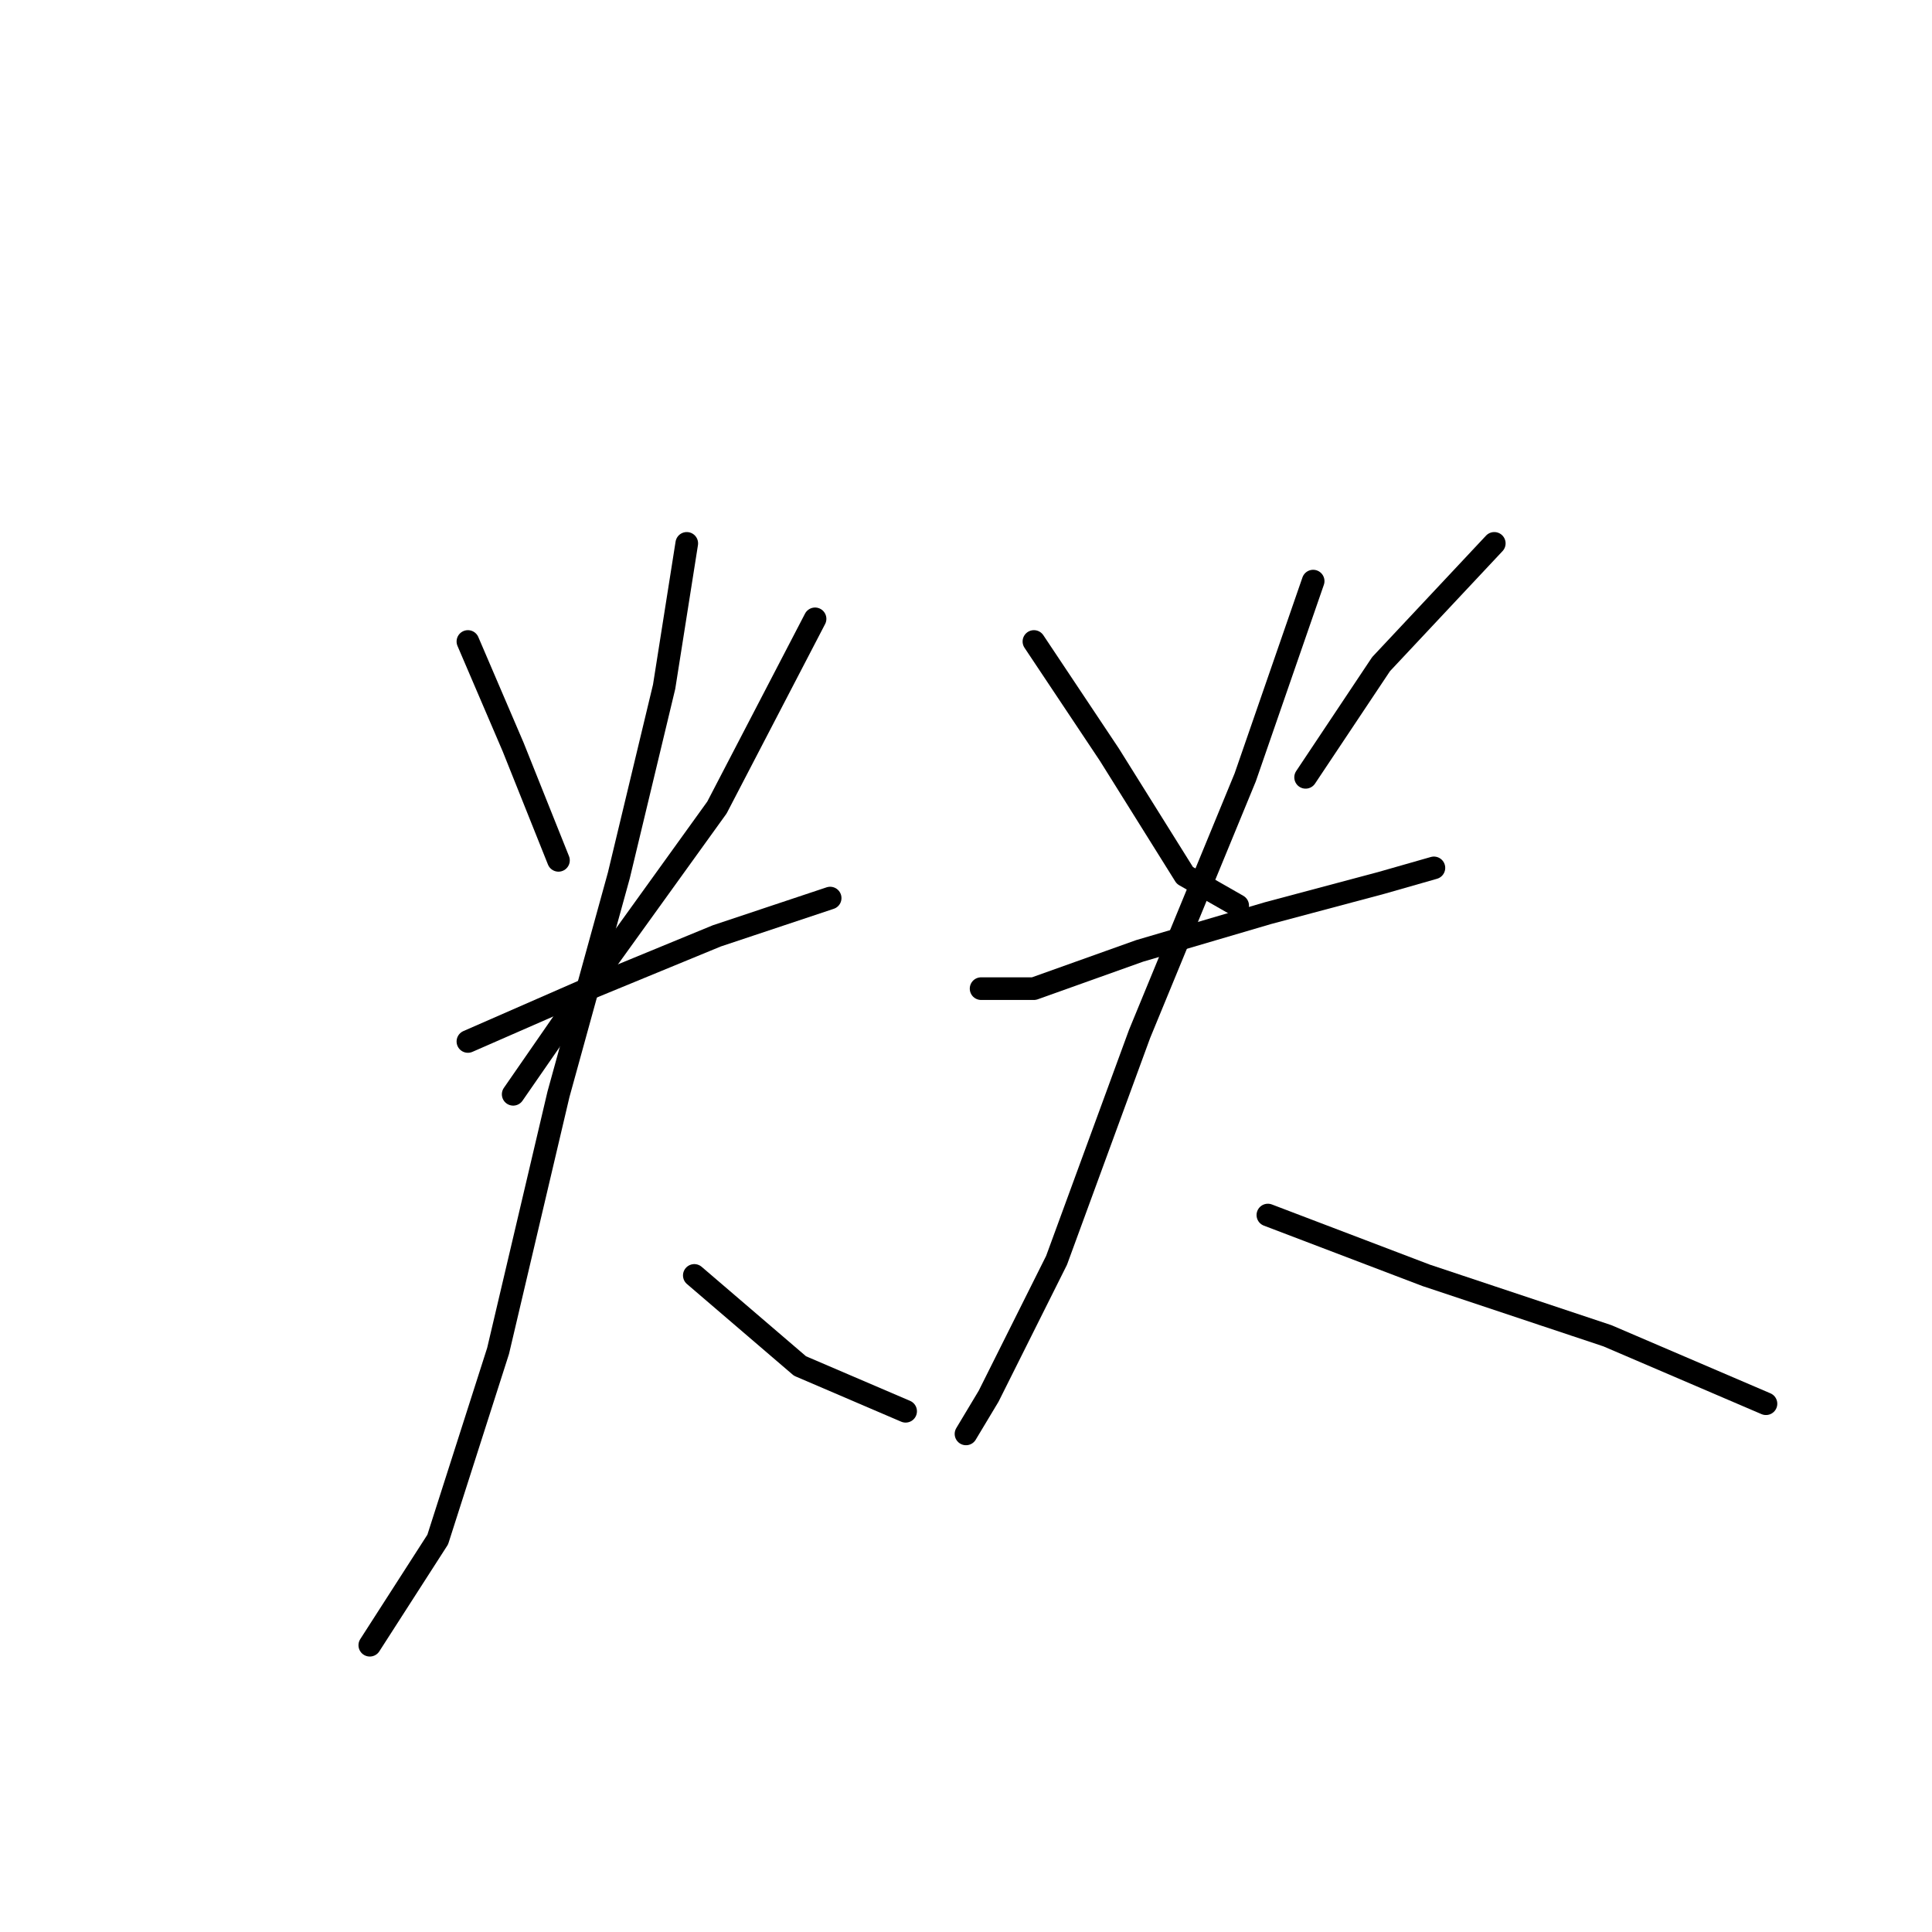<?xml version="1.0" standalone="no"?>
    <svg width="256" height="256" xmlns="http://www.w3.org/2000/svg" version="1.1">
    <polyline stroke="black" stroke-width="3" stroke-linecap="round" fill="transparent" stroke-linejoin="round" points="62 85 68 99 74 114 74 114 " />
        <polyline stroke="black" stroke-width="3" stroke-linecap="round" fill="transparent" stroke-linejoin="round" points="108 82 95 107 77 132 68 145 68 145 " />
        <polyline stroke="black" stroke-width="3" stroke-linecap="round" fill="transparent" stroke-linejoin="round" points="62 138 78 131 95 124 110 119 110 119 " />
        <polyline stroke="black" stroke-width="3" stroke-linecap="round" fill="transparent" stroke-linejoin="round" points="91 72 88 91 82 116 74 145 66 179 58 204 49 218 49 218 " />
        <polyline stroke="black" stroke-width="3" stroke-linecap="round" fill="transparent" stroke-linejoin="round" points="92 169 106 181 120 187 120 187 " />
        <polyline stroke="black" stroke-width="3" stroke-linecap="round" fill="transparent" stroke-linejoin="round" points="137 85 147 100 157 116 164 120 164 120 " />
        <polyline stroke="black" stroke-width="3" stroke-linecap="round" fill="transparent" stroke-linejoin="round" points="198 72 183 88 173 103 173 103 " />
        <polyline stroke="black" stroke-width="3" stroke-linecap="round" fill="transparent" stroke-linejoin="round" points="130 131 137 131 151 126 168 121 183 117 190 115 190 115 " />
        <polyline stroke="black" stroke-width="3" stroke-linecap="round" fill="transparent" stroke-linejoin="round" points="174 77 165 103 151 137 140 167 131 185 128 190 128 190 " />
        <polyline stroke="black" stroke-width="3" stroke-linecap="round" fill="transparent" stroke-linejoin="round" points="168 161 189 169 213 177 234 186 234 186 " />
        </svg>